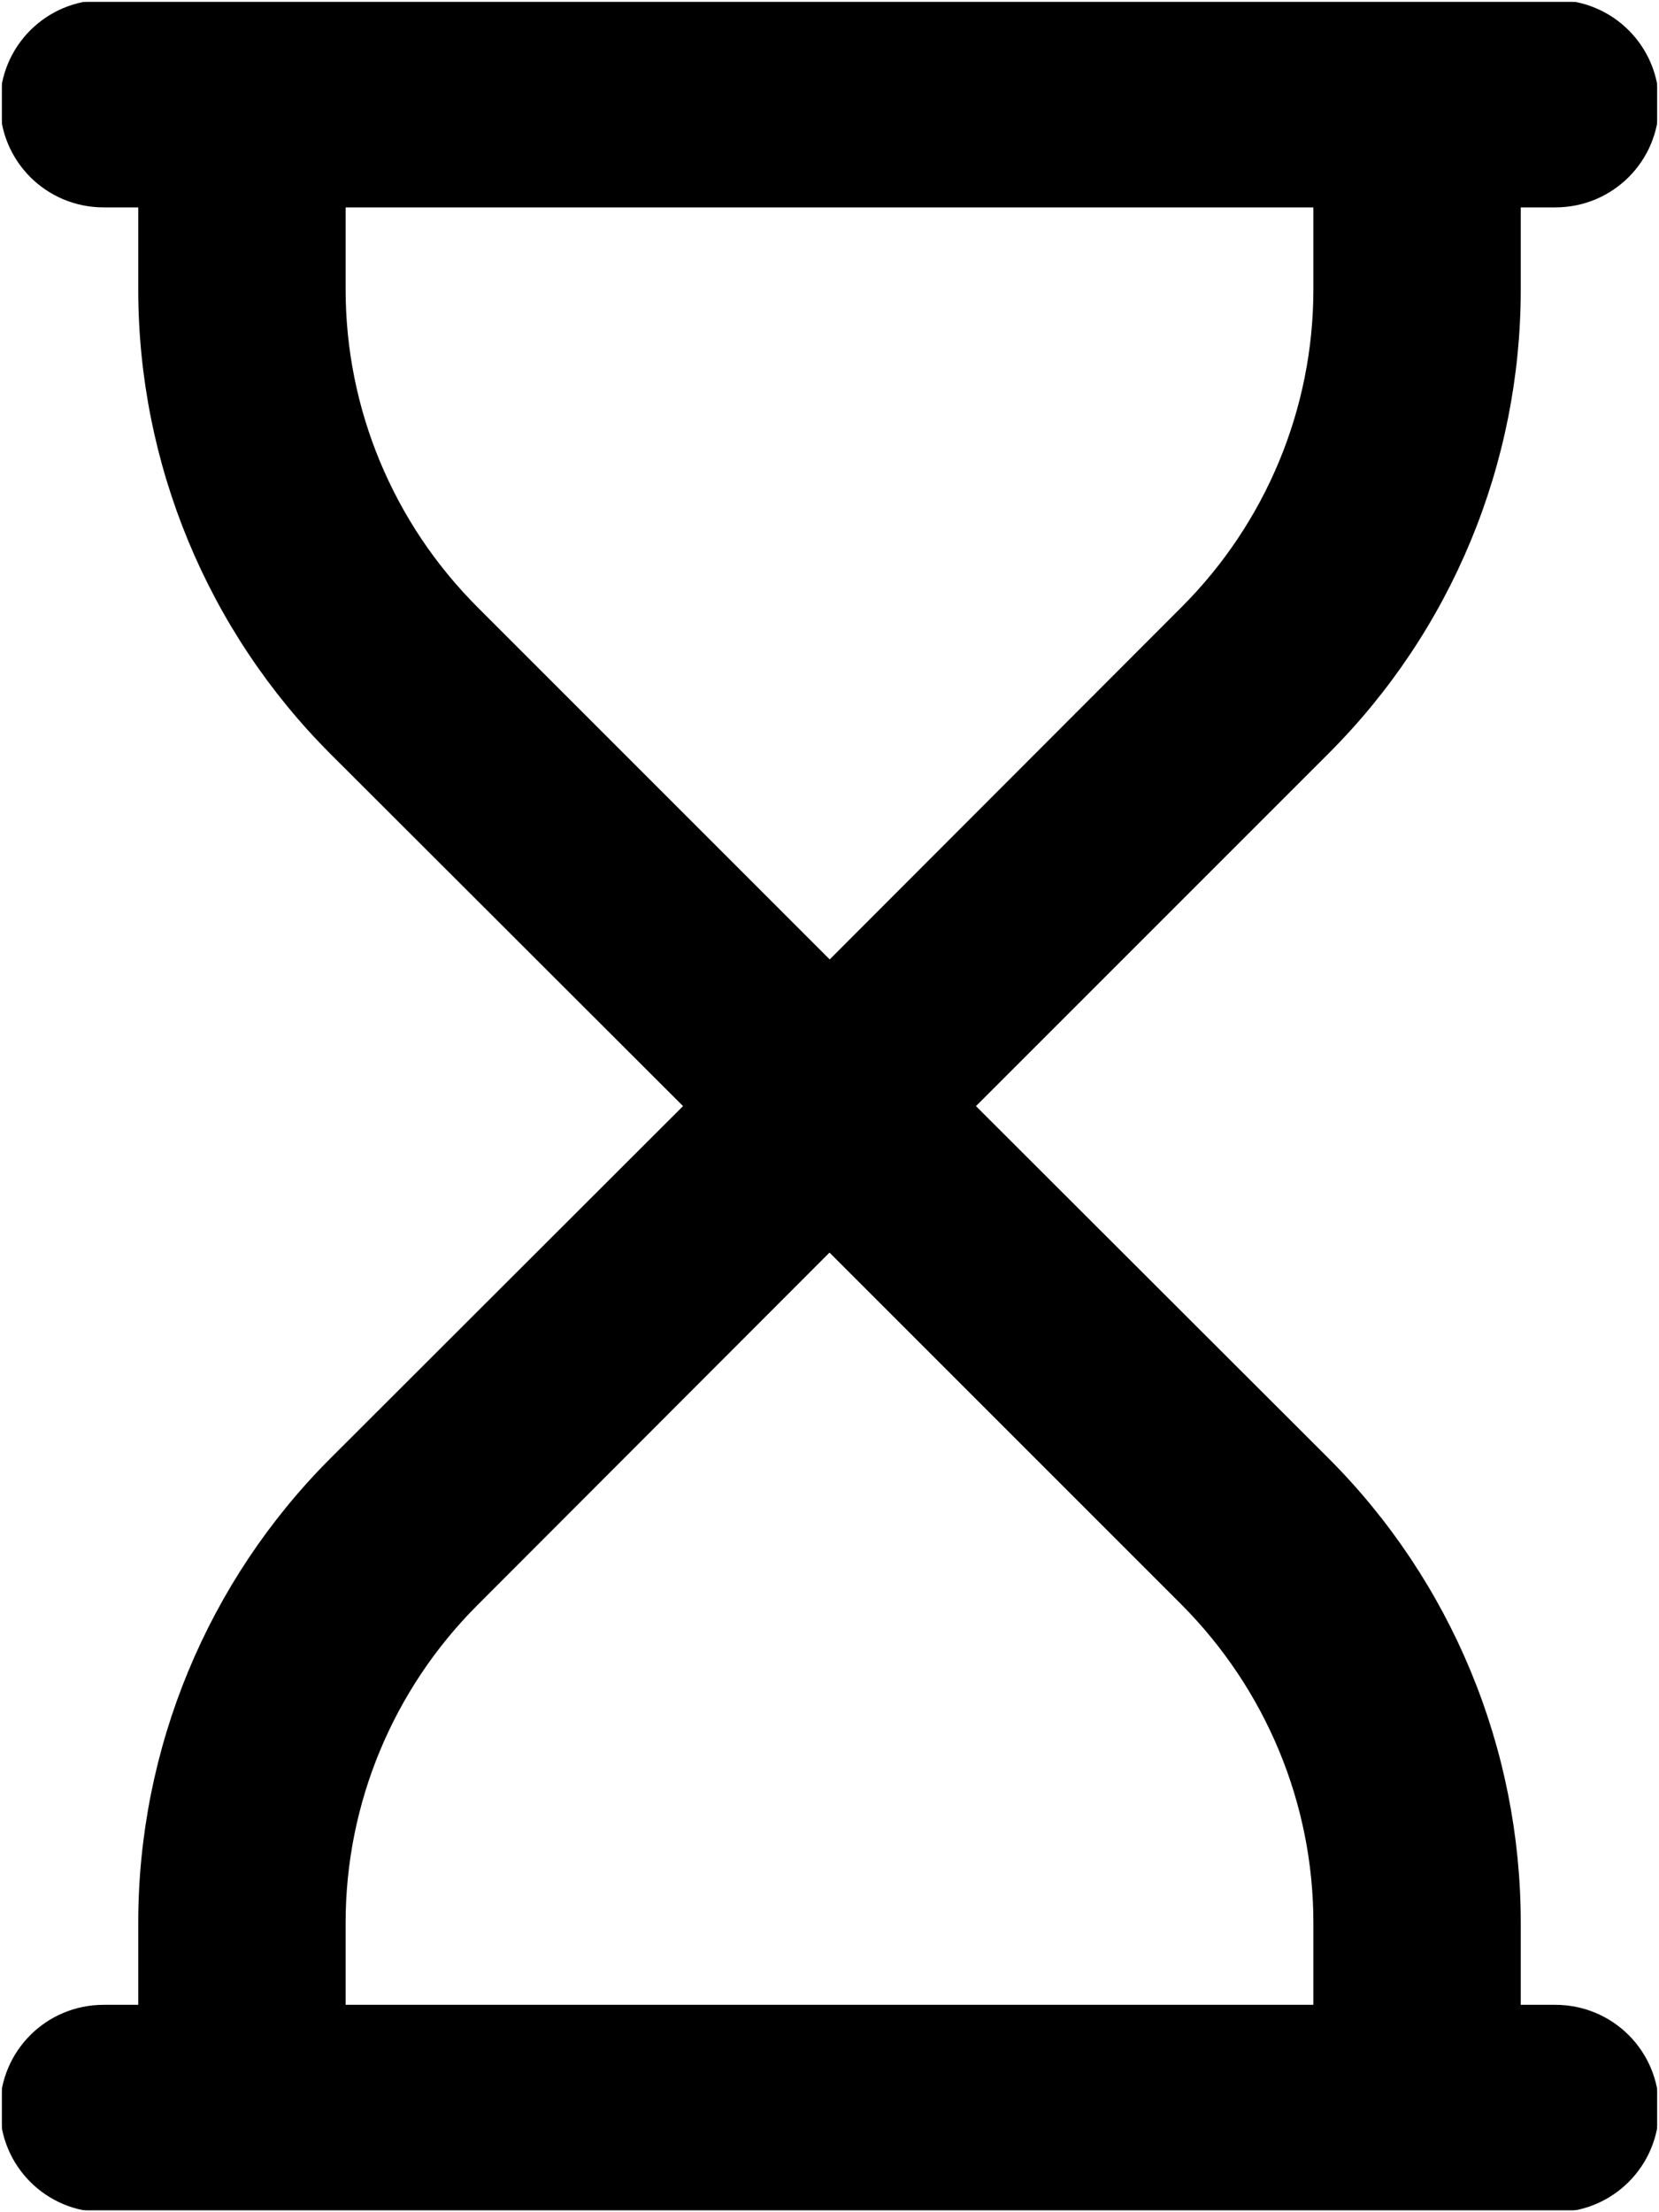 <svg width="384" height="512" viewBox="0 0 384 512" fill="none" xmlns="http://www.w3.org/2000/svg">
<g clip-path="url(#clip0_3932_26725)">
<mask id="mask0_3932_26725" style="mask-type:luminance" maskUnits="userSpaceOnUse" x="0" y="0" width="384" height="512">
<path d="M384 0H0V512H384V0Z" fill="white"/>
</mask>
<g mask="url(#mask0_3932_26725)">
<mask id="mask1_3932_26725" style="mask-type:luminance" maskUnits="userSpaceOnUse" x="0" y="0" width="384" height="512">
<path d="M384 0H0V512H384V0Z" fill="white"/>
</mask>
<g mask="url(#mask1_3932_26725)">
<mask id="mask2_3932_26725" style="mask-type:luminance" maskUnits="userSpaceOnUse" x="0" y="0" width="384" height="512">
<path d="M384 0H0V512H384V0Z" fill="white"/>
</mask>
<g mask="url(#mask2_3932_26725)">
<mask id="mask3_3932_26725" style="mask-type:luminance" maskUnits="userSpaceOnUse" x="0" y="0" width="384" height="512">
<path d="M384 0H0V512H384V0Z" fill="white"/>
</mask>
<g mask="url(#mask3_3932_26725)">
<mask id="mask4_3932_26725" style="mask-type:luminance" maskUnits="userSpaceOnUse" x="0" y="0" width="384" height="512">
<path d="M384 0H0V512H384V0Z" fill="white"/>
</mask>
<g mask="url(#mask4_3932_26725)">
<mask id="mask5_3932_26725" style="mask-type:luminance" maskUnits="userSpaceOnUse" x="0" y="0" width="384" height="512">
<path d="M384 0H0V512H384V0Z" fill="white"/>
</mask>
<g mask="url(#mask5_3932_26725)">
<mask id="mask6_3932_26725" style="mask-type:luminance" maskUnits="userSpaceOnUse" x="0" y="0" width="384" height="512">
<path d="M384 0H0V512H384V0Z" fill="white"/>
</mask>
<g mask="url(#mask6_3932_26725)">
<mask id="mask7_3932_26725" style="mask-type:luminance" maskUnits="userSpaceOnUse" x="0" y="0" width="384" height="512">
<path d="M384 0H0V512H384V0Z" fill="white"/>
</mask>
<g mask="url(#mask7_3932_26725)">
<mask id="mask8_3932_26725" style="mask-type:luminance" maskUnits="userSpaceOnUse" x="0" y="0" width="384" height="512">
<path d="M384 0H0V512H384V0Z" fill="white"/>
</mask>
<g mask="url(#mask8_3932_26725)">
<mask id="mask9_3932_26725" style="mask-type:luminance" maskUnits="userSpaceOnUse" x="0" y="0" width="384" height="512">
<path d="M384 0H0V512H384V0Z" fill="white"/>
</mask>
<g mask="url(#mask9_3932_26725)">
<mask id="mask10_3932_26725" style="mask-type:luminance" maskUnits="userSpaceOnUse" x="0" y="0" width="384" height="512">
<path d="M384 0H0V512H384V0Z" fill="white"/>
</mask>
<g mask="url(#mask10_3932_26725)">
<mask id="mask11_3932_26725" style="mask-type:luminance" maskUnits="userSpaceOnUse" x="0" y="0" width="384" height="512">
<path d="M384 0H0V512H384V0Z" fill="white"/>
</mask>
<g mask="url(#mask11_3932_26725)">
<mask id="mask12_3932_26725" style="mask-type:luminance" maskUnits="userSpaceOnUse" x="0" y="0" width="384" height="512">
<path d="M384 0H0V512H384V0Z" fill="white"/>
</mask>
<g mask="url(#mask12_3932_26725)">
<mask id="mask13_3932_26725" style="mask-type:luminance" maskUnits="userSpaceOnUse" x="0" y="0" width="384" height="512">
<path d="M384 0H0V512H384V0Z" fill="white"/>
</mask>
<g mask="url(#mask13_3932_26725)">
<path d="M24 0C10.7 0 0 10.7 0 24C0 37.3 10.7 48 24 48H32V67C32 107.3 48 146 76.5 174.5L158.1 256L76.5 337.5C48 366 32 404.7 32 445V464H24C10.7 464 0 474.7 0 488C0 501.3 10.7 512 24 512H360C373.3 512 384 501.3 384 488C384 474.7 373.3 464 360 464H352V445C352 404.7 336 366 307.5 337.5L225.9 256L307.4 174.5C336 146 352 107.3 352 67V48H360C373.3 48 384 37.3 384 24C384 10.7 373.3 0 360 0H24ZM192 289.9L273.5 371.4C293 391 304 417.4 304 445V464H80V445C80 417.4 91 391 110.5 371.5L192 289.9ZM192 222L110.5 140.5C91 121 80 94.6 80 67V48H304V67C304 94.6 293 121 273.5 140.5L192 222.1V222Z" fill="black"/>
</g>
</g>
</g>
</g>
</g>
</g>
</g>
</g>
</g>
</g>
</g>
</g>
</g>
</g>
</g>
<defs>
<clipPath id="clip0_3932_26725">
<rect width="384" height="512" fill="white"/>
</clipPath>
</defs>
</svg>

